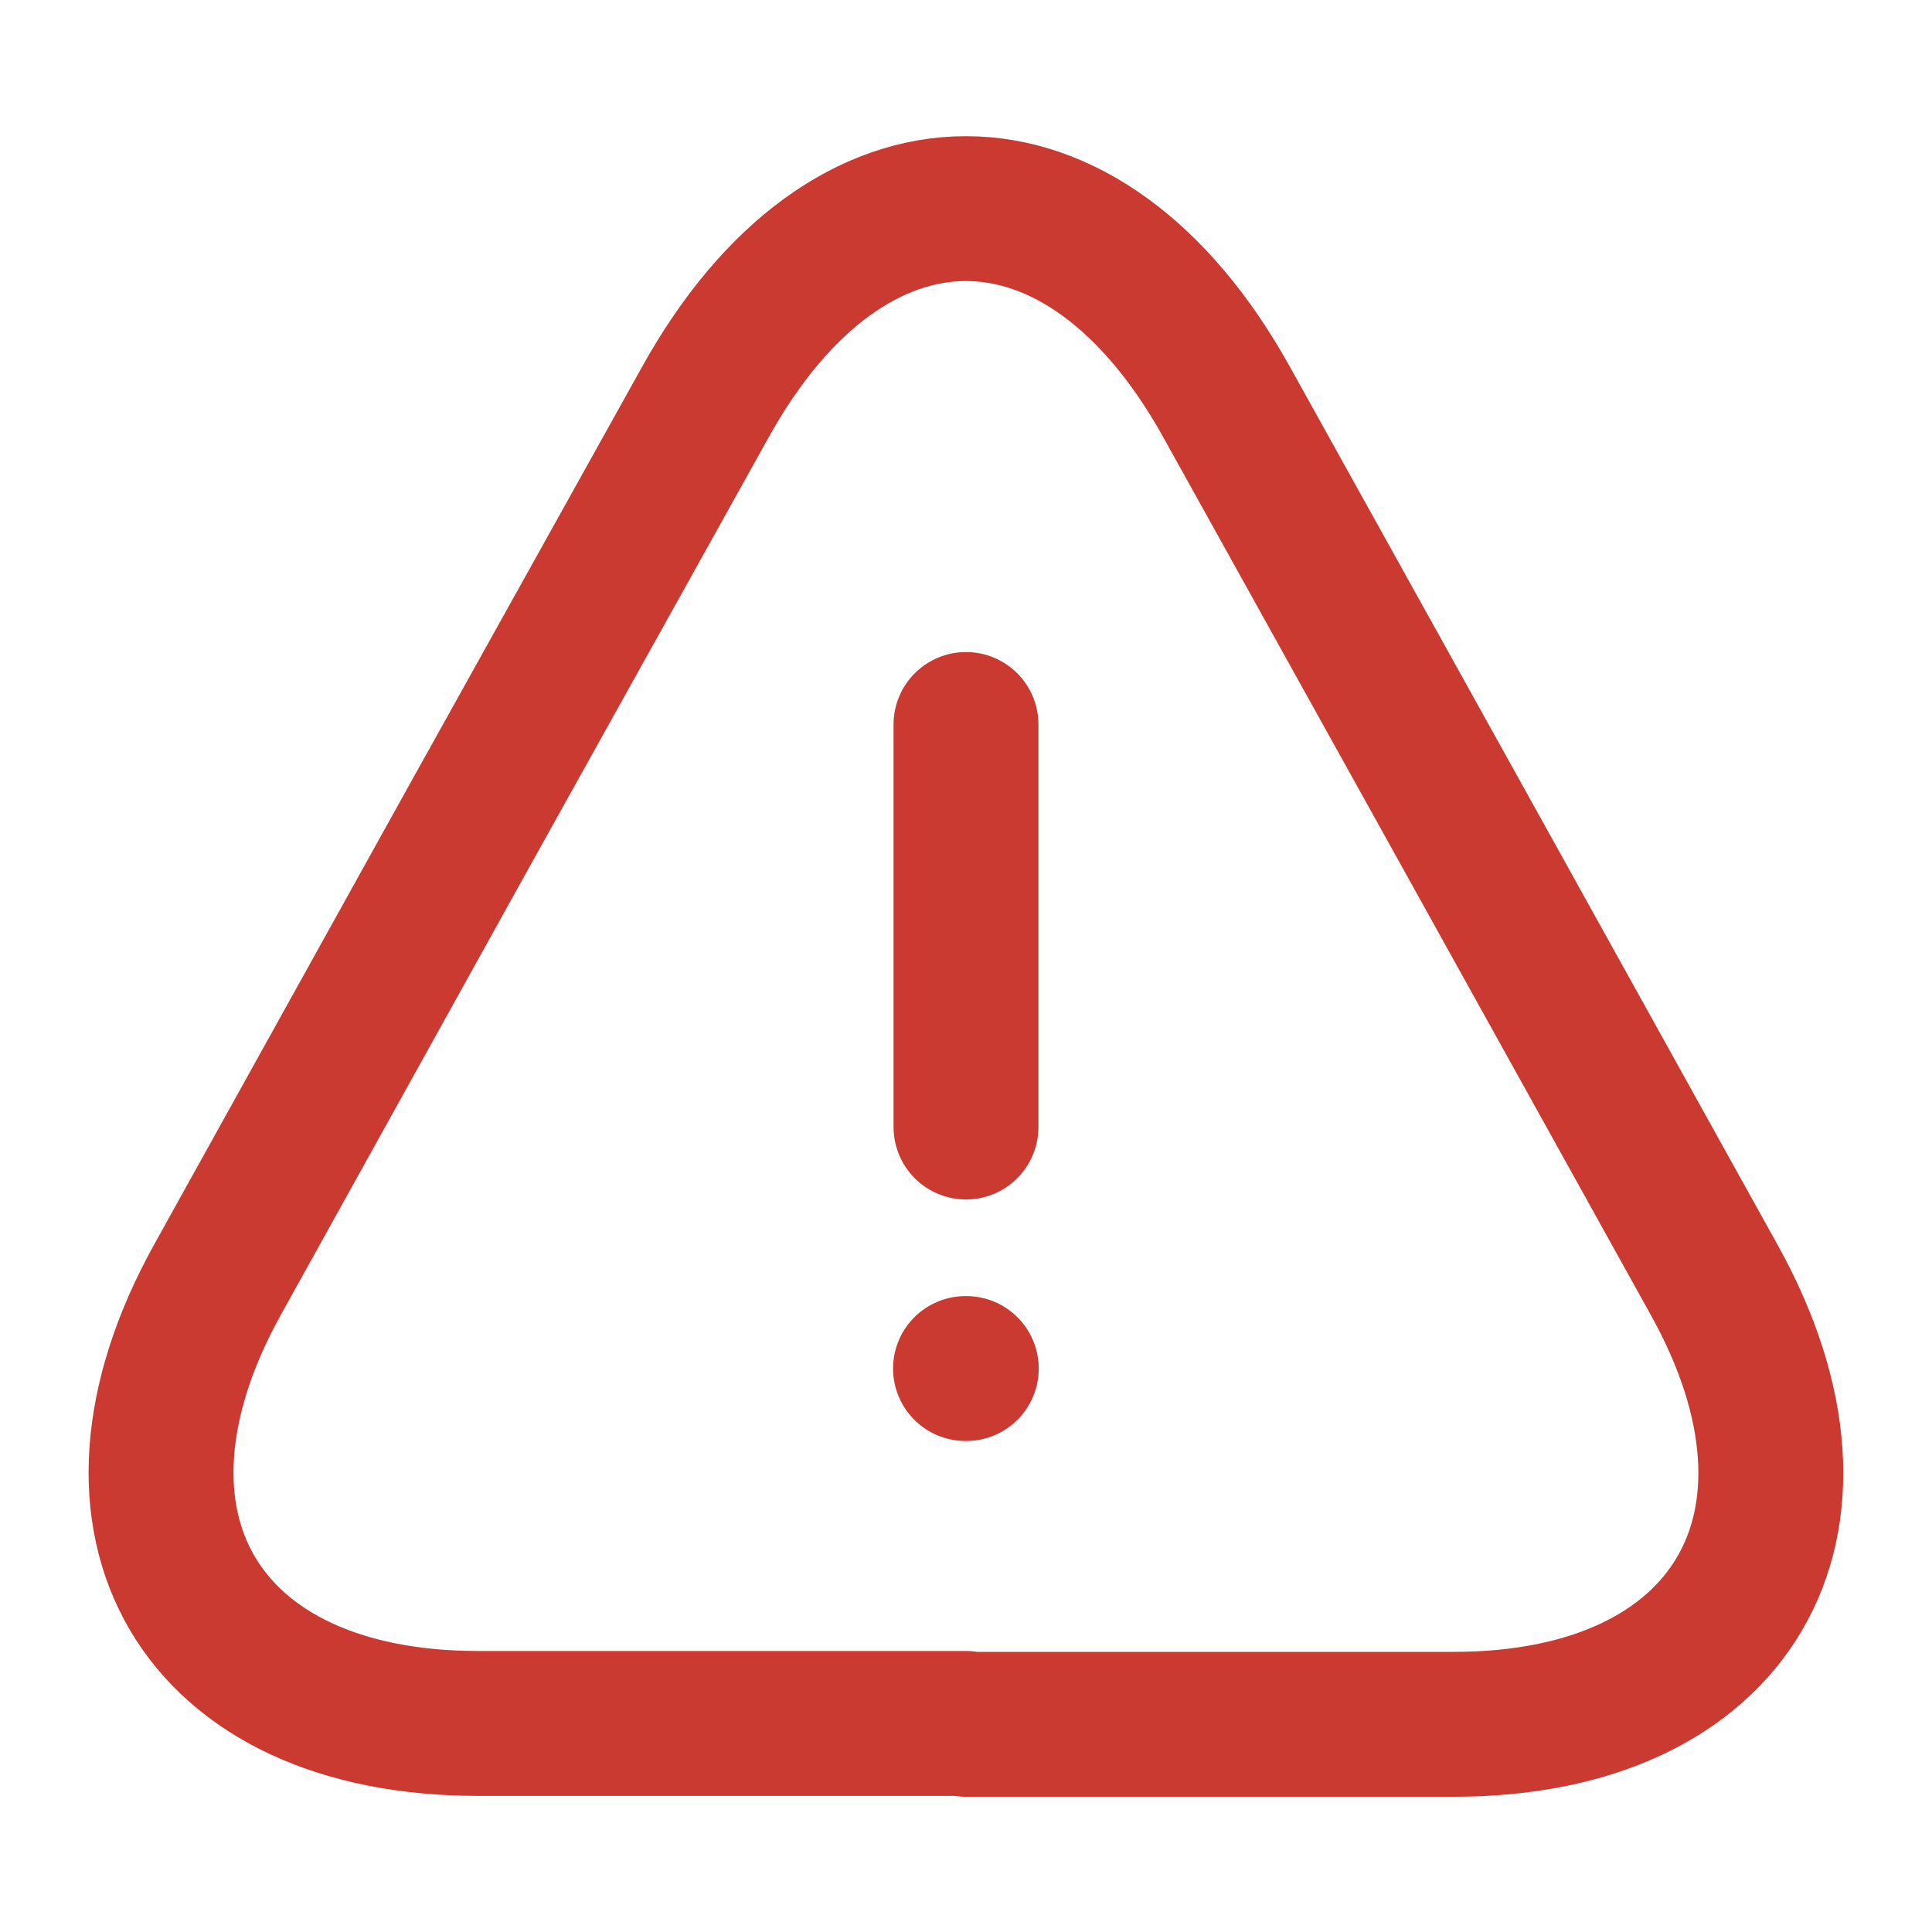 <svg width="20" height="20" viewBox="0 0 20 20" fill="none" xmlns="http://www.w3.org/2000/svg">
<path d="M10 7.5V11.667" stroke="#CB3A31" stroke-width="1.5" stroke-linecap="round" stroke-linejoin="round"/>
<path d="M10 17.841H4.95C2.058 17.841 0.85 15.775 2.25 13.25L4.85 8.566L7.3 4.166C8.783 1.491 11.217 1.491 12.7 4.166L15.15 8.575L17.75 13.258C19.15 15.783 17.933 17.85 15.05 17.85H10V17.841Z" stroke="#CB3A31" stroke-width="1.5" stroke-linecap="round" stroke-linejoin="round"/>
<path d="M9.995 14.167H10.003" stroke="#CB3A31" stroke-width="1.5" stroke-linecap="round" stroke-linejoin="round"/>
</svg>

